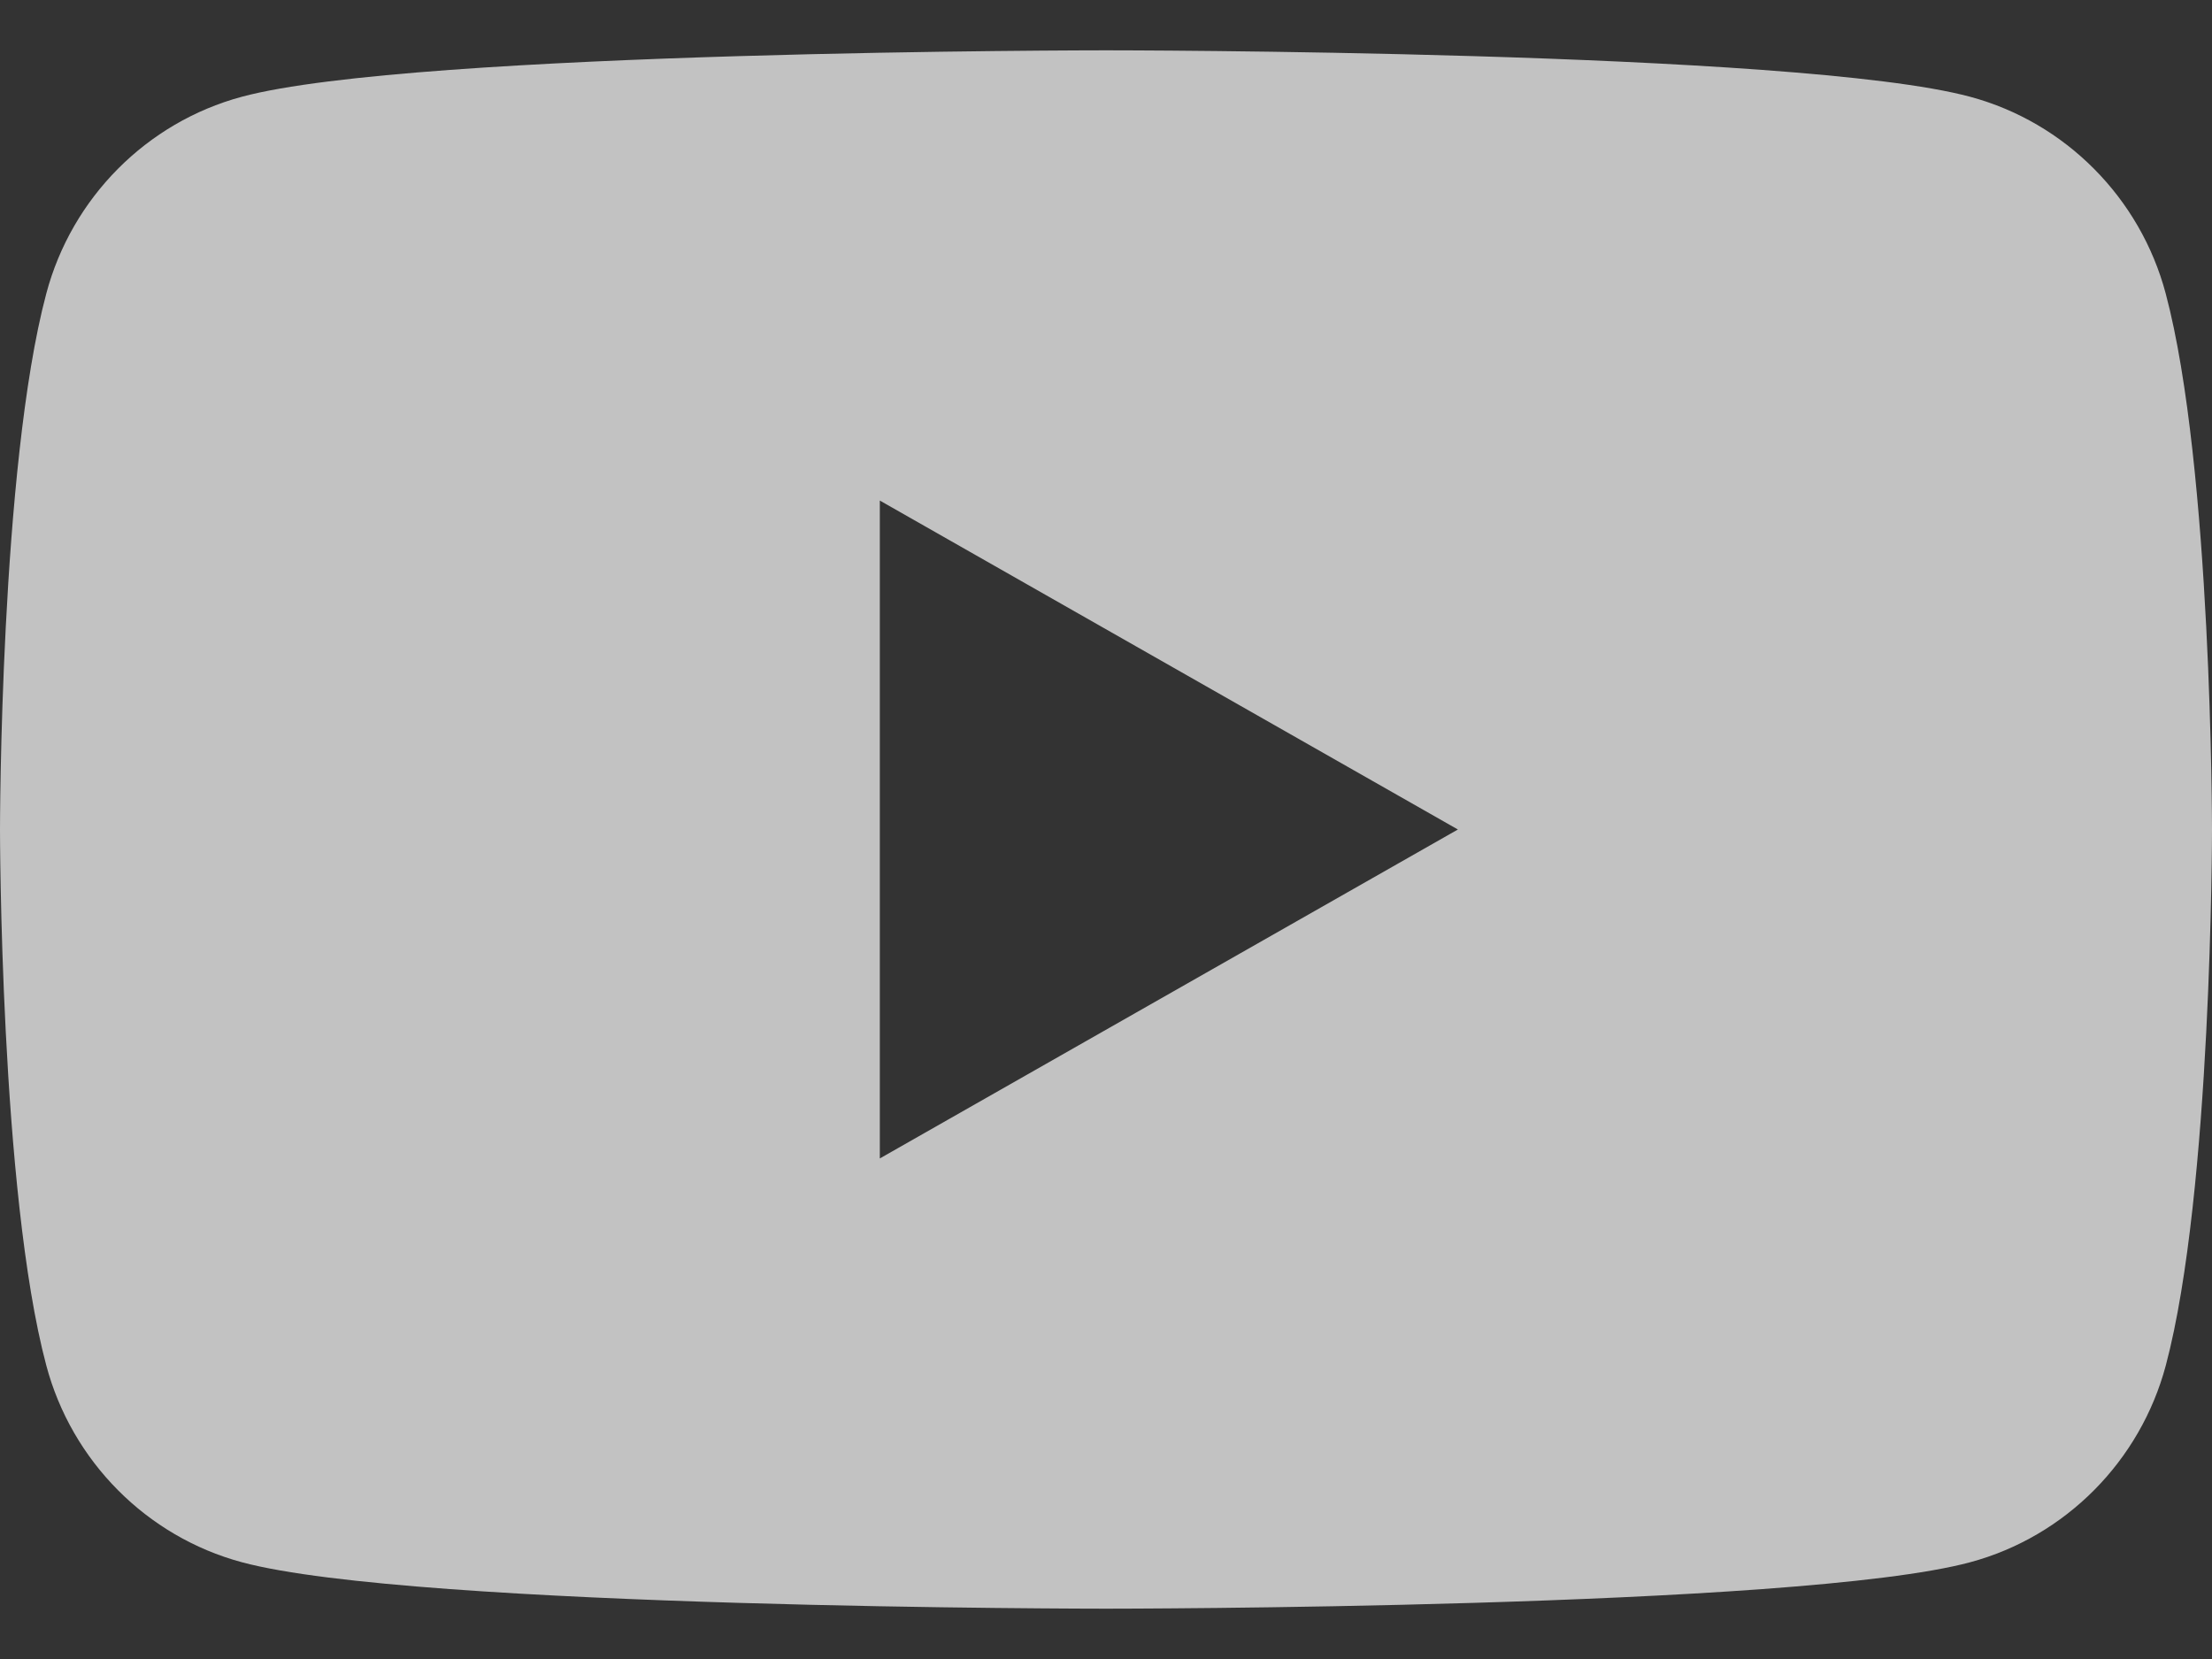 <svg width="24" height="18" viewBox="0 0 24 18" fill="none" xmlns="http://www.w3.org/2000/svg">
<rect x="0" y="0" width="24" height="18" fill="#333333" stroke="none"/>
<path d="M23.498 3.186C23.222 2.147 22.409 1.328 21.376 1.05C19.505 0.546 12 0.546 12 0.546C12 0.546 4.495 0.546 2.623 1.05C1.591 1.328 0.778 2.146 0.502 3.186C0 5.07 0 9 0 9C0 9 0 12.93 0.502 14.814C0.778 15.853 1.591 16.672 2.624 16.95C4.495 17.454 12 17.454 12 17.454C12 17.454 19.505 17.454 21.377 16.95C22.409 16.672 23.222 15.854 23.499 14.814C24 12.93 24 9 24 9C24 9 24 5.07 23.498 3.186ZM9.546 12.569V5.431L15.818 9L9.546 12.569Z" fill="white" fill-opacity="0.7"/>
</svg>
